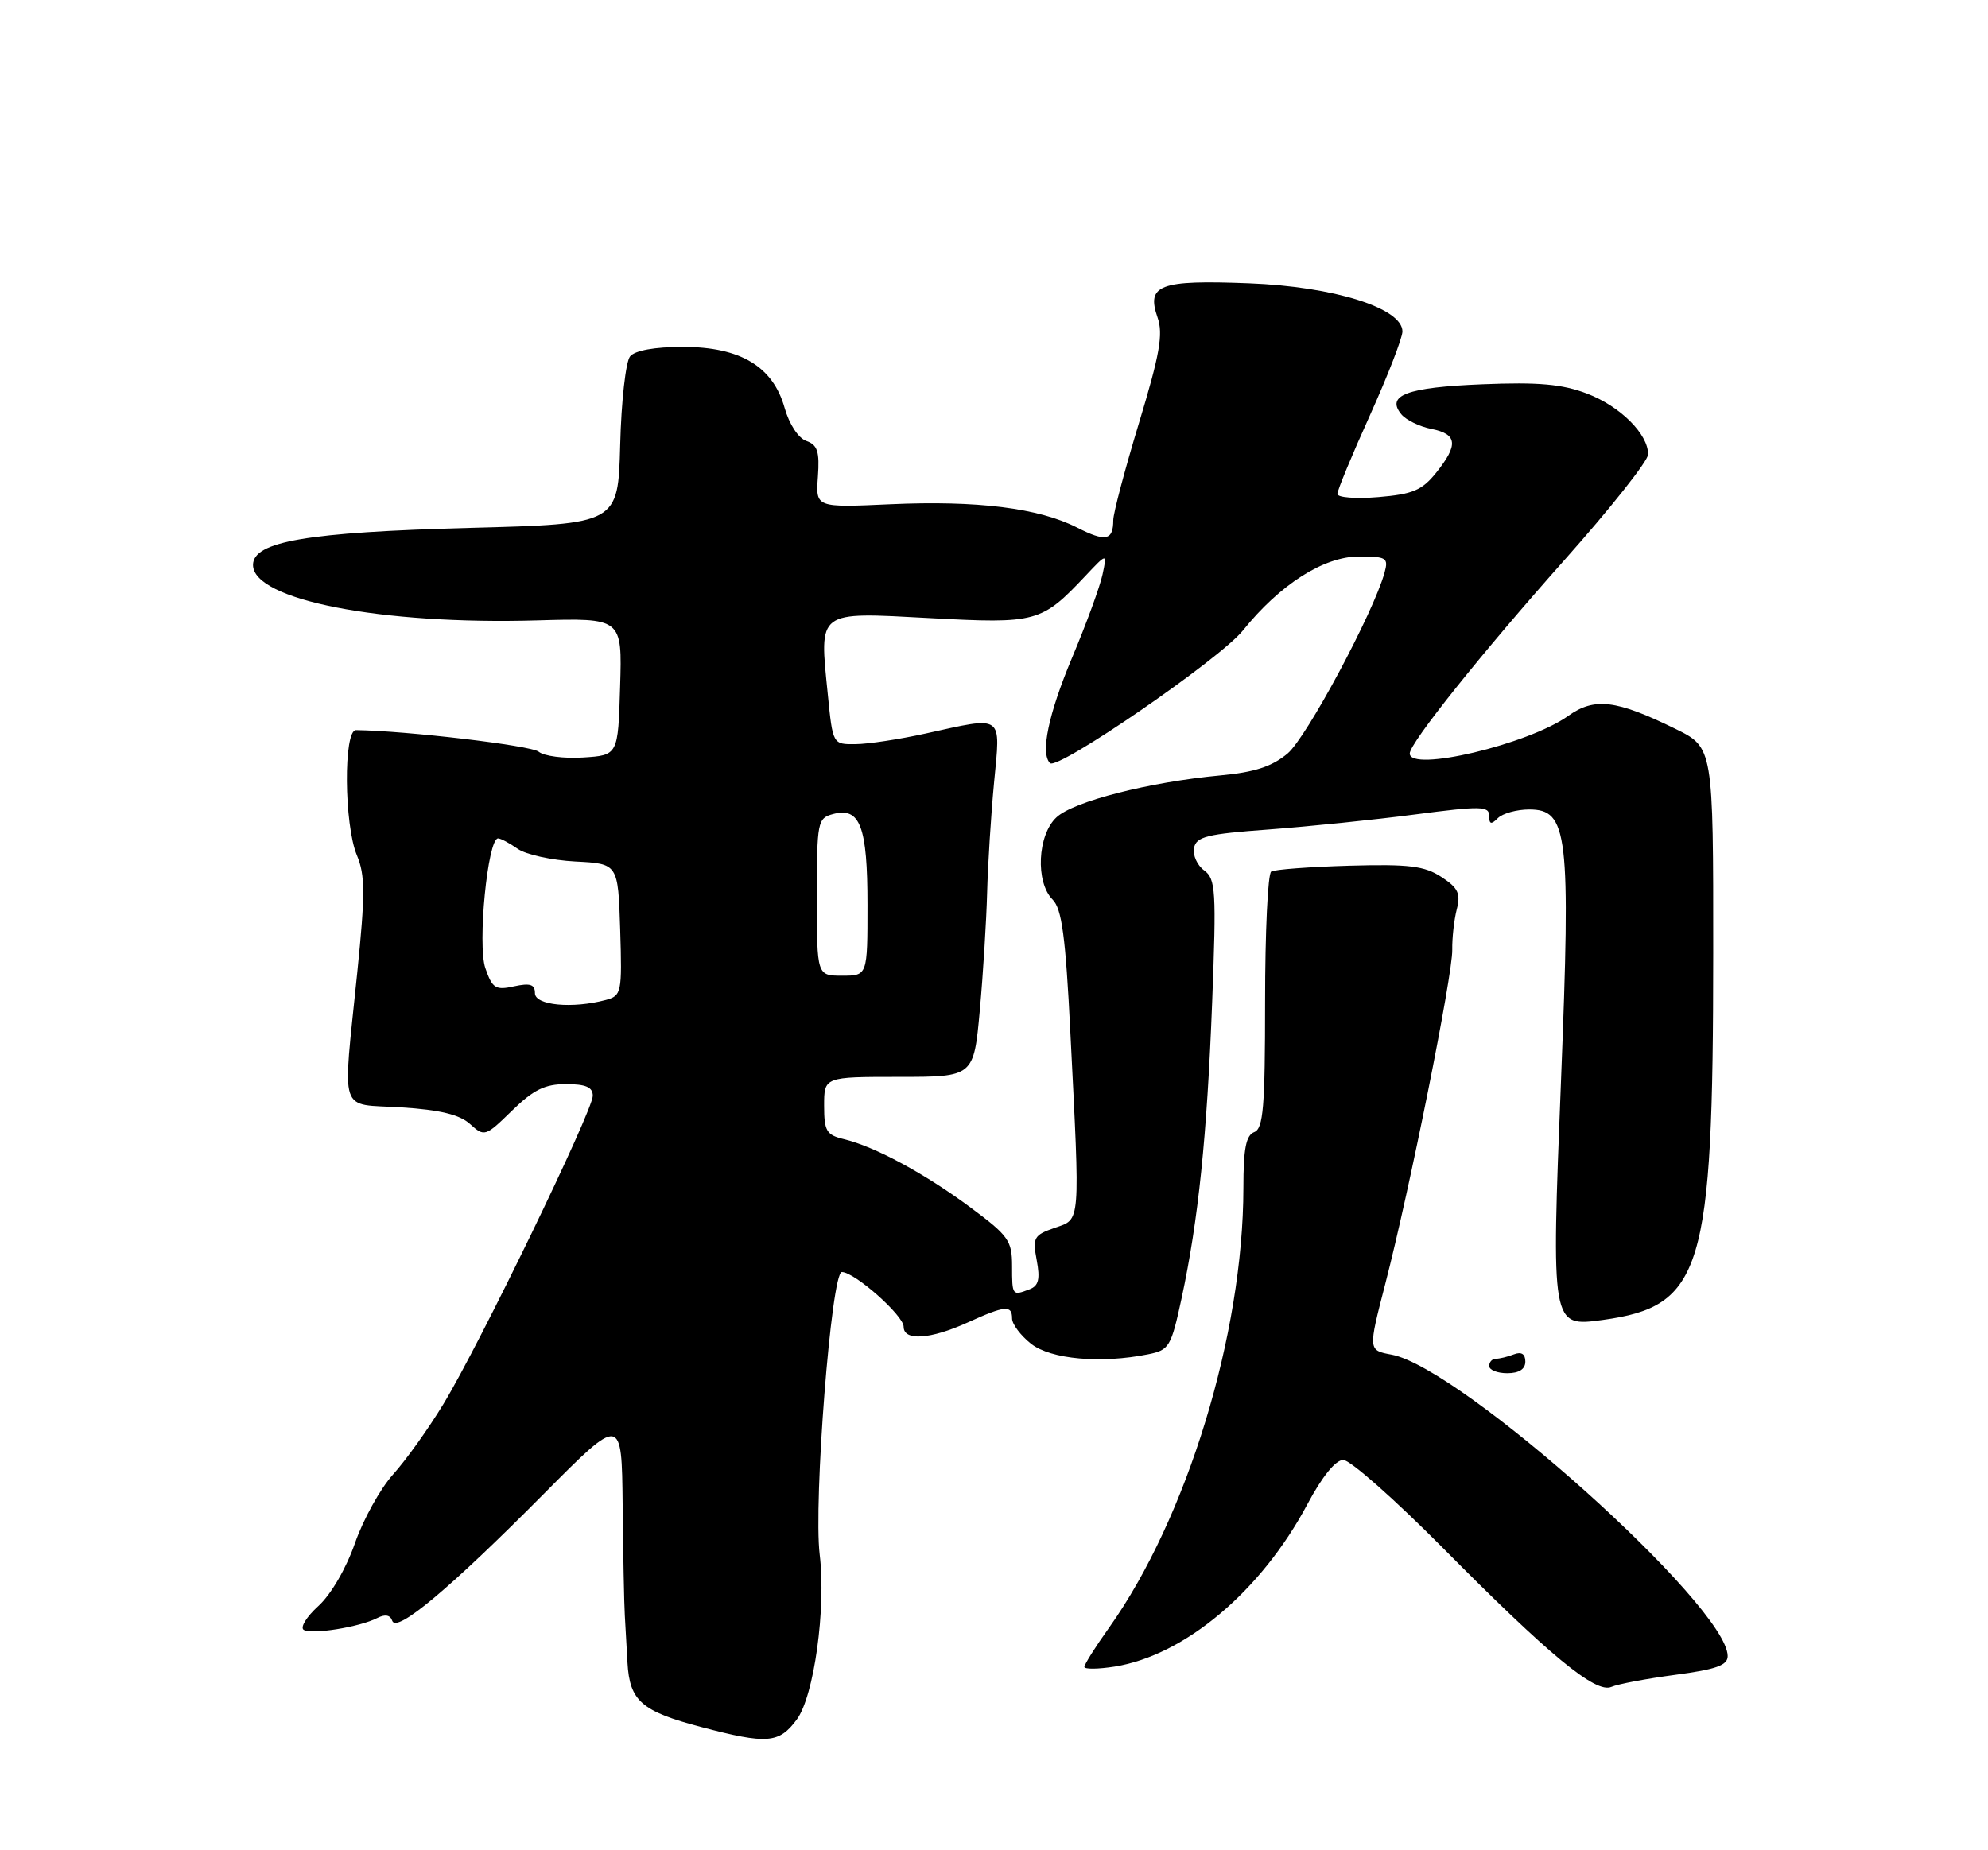 <?xml version="1.0" encoding="UTF-8" standalone="no"?>
<!DOCTYPE svg PUBLIC "-//W3C//DTD SVG 1.1//EN" "http://www.w3.org/Graphics/SVG/1.1/DTD/svg11.dtd" >
<svg xmlns="http://www.w3.org/2000/svg" xmlns:xlink="http://www.w3.org/1999/xlink" version="1.1" viewBox="0 0 275 256">
 <g >
 <path fill="currentColor"
d=" M 110.22 237.91 C 112.60 234.71 114.29 222.54 113.39 215.11 C 112.51 207.86 115.00 176.00 116.45 176.00 C 118.21 176.00 125.00 182.01 125.00 183.57 C 125.00 185.57 128.68 185.33 133.86 182.98 C 139.05 180.62 140.00 180.54 140.00 182.43 C 140.00 183.21 141.19 184.79 142.63 185.93 C 145.36 188.07 152.27 188.70 158.83 187.38 C 161.74 186.80 162.00 186.35 163.45 179.63 C 165.77 168.84 166.96 157.26 167.68 138.61 C 168.27 123.22 168.17 121.60 166.57 120.43 C 165.61 119.73 164.98 118.33 165.17 117.33 C 165.47 115.76 166.97 115.39 175.51 114.77 C 181.01 114.36 190.11 113.43 195.75 112.69 C 204.85 111.50 206.00 111.52 206.00 112.88 C 206.00 114.06 206.27 114.13 207.20 113.20 C 207.86 112.54 209.81 112.00 211.54 112.00 C 216.90 112.00 217.29 115.30 215.94 149.39 C 214.58 183.65 214.57 183.60 221.70 182.63 C 235.51 180.73 236.98 175.86 236.99 131.96 C 237.00 103.42 237.00 103.42 231.75 100.84 C 223.55 96.82 220.56 96.46 216.92 99.06 C 211.39 103.00 194.98 106.89 195.01 104.25 C 195.03 102.78 205.00 90.31 216.40 77.50 C 222.76 70.35 227.98 63.77 227.98 62.88 C 228.01 60.08 224.14 56.22 219.54 54.46 C 216.09 53.15 212.83 52.85 205.06 53.17 C 194.61 53.59 191.66 54.69 193.86 57.34 C 194.51 58.12 196.38 59.03 198.02 59.35 C 201.60 60.07 201.76 61.54 198.67 65.40 C 196.71 67.84 195.44 68.38 190.67 68.78 C 187.55 69.04 185.00 68.84 185.00 68.34 C 185.00 67.84 187.02 62.95 189.50 57.47 C 191.97 51.99 193.99 46.77 194.00 45.87 C 194.00 42.63 184.53 39.65 172.74 39.20 C 160.38 38.72 158.55 39.41 160.13 43.95 C 160.93 46.22 160.42 49.07 157.56 58.51 C 155.60 64.97 154.00 71.02 154.00 71.96 C 154.00 74.79 152.94 75.01 149.00 73.00 C 143.69 70.29 135.16 69.23 123.16 69.77 C 112.83 70.24 112.83 70.24 113.14 65.96 C 113.39 62.49 113.09 61.56 111.54 61.01 C 110.44 60.63 109.18 58.71 108.54 56.45 C 106.93 50.71 102.42 48.00 94.47 48.00 C 90.56 48.00 87.84 48.49 87.16 49.31 C 86.56 50.03 85.94 55.54 85.79 61.56 C 85.50 72.50 85.50 72.50 65.00 73.04 C 42.46 73.64 35.00 74.92 35.00 78.17 C 35.00 83.01 52.70 86.46 74.28 85.84 C 86.07 85.50 86.07 85.50 85.78 95.00 C 85.50 104.50 85.50 104.50 80.67 104.81 C 78.02 104.98 75.25 104.62 74.52 104.01 C 73.48 103.15 56.24 101.11 49.25 101.02 C 47.50 100.99 47.59 114.09 49.37 118.34 C 50.52 121.09 50.53 123.68 49.42 134.56 C 47.38 154.66 46.73 152.66 55.51 153.22 C 60.87 153.56 63.59 154.22 65.03 155.53 C 67.01 157.32 67.14 157.27 70.82 153.68 C 73.79 150.78 75.37 150.00 78.29 150.00 C 81.04 150.00 82.00 150.42 82.00 151.62 C 82.00 153.69 66.30 186.10 61.34 194.26 C 59.27 197.68 56.13 202.06 54.37 204.01 C 52.62 205.95 50.24 210.24 49.10 213.52 C 47.89 217.00 45.78 220.63 44.04 222.21 C 42.40 223.70 41.49 225.18 42.01 225.51 C 43.12 226.19 49.73 225.13 52.17 223.88 C 53.27 223.31 53.98 223.44 54.26 224.26 C 54.84 225.99 62.24 219.79 75.25 206.67 C 86.00 195.84 86.00 195.84 86.13 208.17 C 86.20 214.95 86.33 221.85 86.43 223.50 C 86.52 225.15 86.69 228.10 86.80 230.06 C 87.10 235.35 88.74 236.78 97.00 238.95 C 106.13 241.36 107.76 241.23 110.22 237.91 Z  M 231.75 231.73 C 237.40 230.98 239.00 230.41 238.99 229.13 C 238.96 222.24 202.18 189.25 192.50 187.43 C 189.25 186.83 189.25 186.83 191.62 177.66 C 194.99 164.63 200.96 134.86 200.89 131.41 C 200.86 129.81 201.14 127.30 201.51 125.84 C 202.08 123.64 201.72 122.86 199.39 121.34 C 197.05 119.81 194.92 119.55 186.65 119.78 C 181.18 119.94 176.32 120.30 175.85 120.59 C 175.38 120.88 175.00 128.98 175.00 138.59 C 175.00 153.20 174.75 156.16 173.50 156.64 C 172.36 157.08 172.00 158.93 172.00 164.36 C 171.98 184.58 164.19 210.08 153.39 225.25 C 151.52 227.87 150.00 230.29 150.00 230.63 C 150.00 230.97 151.89 230.95 154.19 230.59 C 163.90 229.03 174.43 220.17 180.83 208.17 C 182.89 204.30 184.75 202.00 185.82 202.00 C 186.76 202.00 192.92 207.45 199.52 214.10 C 214.31 229.05 220.74 234.35 222.90 233.40 C 223.78 233.01 227.76 232.26 231.75 231.73 Z  M 211.00 188.39 C 211.00 187.34 210.46 186.99 209.42 187.39 C 208.55 187.73 207.42 188.00 206.92 188.00 C 206.41 188.00 206.00 188.45 206.00 189.00 C 206.00 189.55 207.12 190.00 208.50 190.00 C 210.13 190.00 211.00 189.44 211.00 188.39 Z  M 140.00 175.17 C 140.00 171.66 139.51 170.97 134.25 167.07 C 127.95 162.39 121.03 158.65 116.75 157.62 C 114.32 157.04 114.00 156.50 114.00 152.98 C 114.00 149.00 114.00 149.00 124.35 149.00 C 134.70 149.00 134.70 149.00 135.54 139.75 C 136.00 134.66 136.45 127.35 136.55 123.50 C 136.65 119.65 137.08 112.79 137.51 108.25 C 138.42 98.72 138.94 99.09 128.00 101.50 C 124.42 102.29 120.08 102.95 118.35 102.96 C 115.20 103.00 115.20 103.00 114.51 96.08 C 113.33 84.36 112.90 84.68 128.59 85.52 C 143.40 86.32 144.06 86.14 150.16 79.67 C 153.15 76.50 153.15 76.50 152.51 79.50 C 152.16 81.15 150.27 86.33 148.30 91.00 C 145.03 98.80 143.89 104.23 145.25 105.59 C 146.30 106.63 168.76 91.18 171.93 87.24 C 177.04 80.88 183.12 77.00 187.98 77.00 C 191.81 77.00 192.09 77.18 191.52 79.25 C 189.99 84.78 180.74 102.04 178.12 104.25 C 175.96 106.06 173.56 106.85 168.80 107.29 C 158.95 108.21 148.50 110.88 146.14 113.09 C 143.51 115.53 143.21 122.07 145.61 124.47 C 146.88 125.74 147.40 129.57 148.06 142.79 C 149.42 169.79 149.52 168.62 145.89 169.89 C 143.02 170.89 142.82 171.24 143.41 174.37 C 143.90 176.97 143.67 177.91 142.44 178.38 C 140.02 179.31 140.00 179.28 140.00 175.17 Z  M 74.00 137.42 C 74.00 136.20 73.34 135.99 71.12 136.47 C 68.55 137.04 68.11 136.76 67.14 133.96 C 66.02 130.75 67.46 116.00 68.90 116.00 C 69.26 116.00 70.48 116.65 71.62 117.45 C 72.75 118.24 76.34 119.03 79.59 119.20 C 85.50 119.50 85.50 119.50 85.79 128.62 C 86.06 137.39 85.98 137.77 83.79 138.36 C 79.18 139.59 74.00 139.10 74.00 137.42 Z  M 113.00 124.12 C 113.00 113.67 113.09 113.21 115.25 112.63 C 118.98 111.64 120.00 114.33 120.00 125.19 C 120.00 135.00 120.00 135.00 116.50 135.00 C 113.00 135.00 113.00 135.00 113.00 124.12 Z "/>
</g>
</svg>